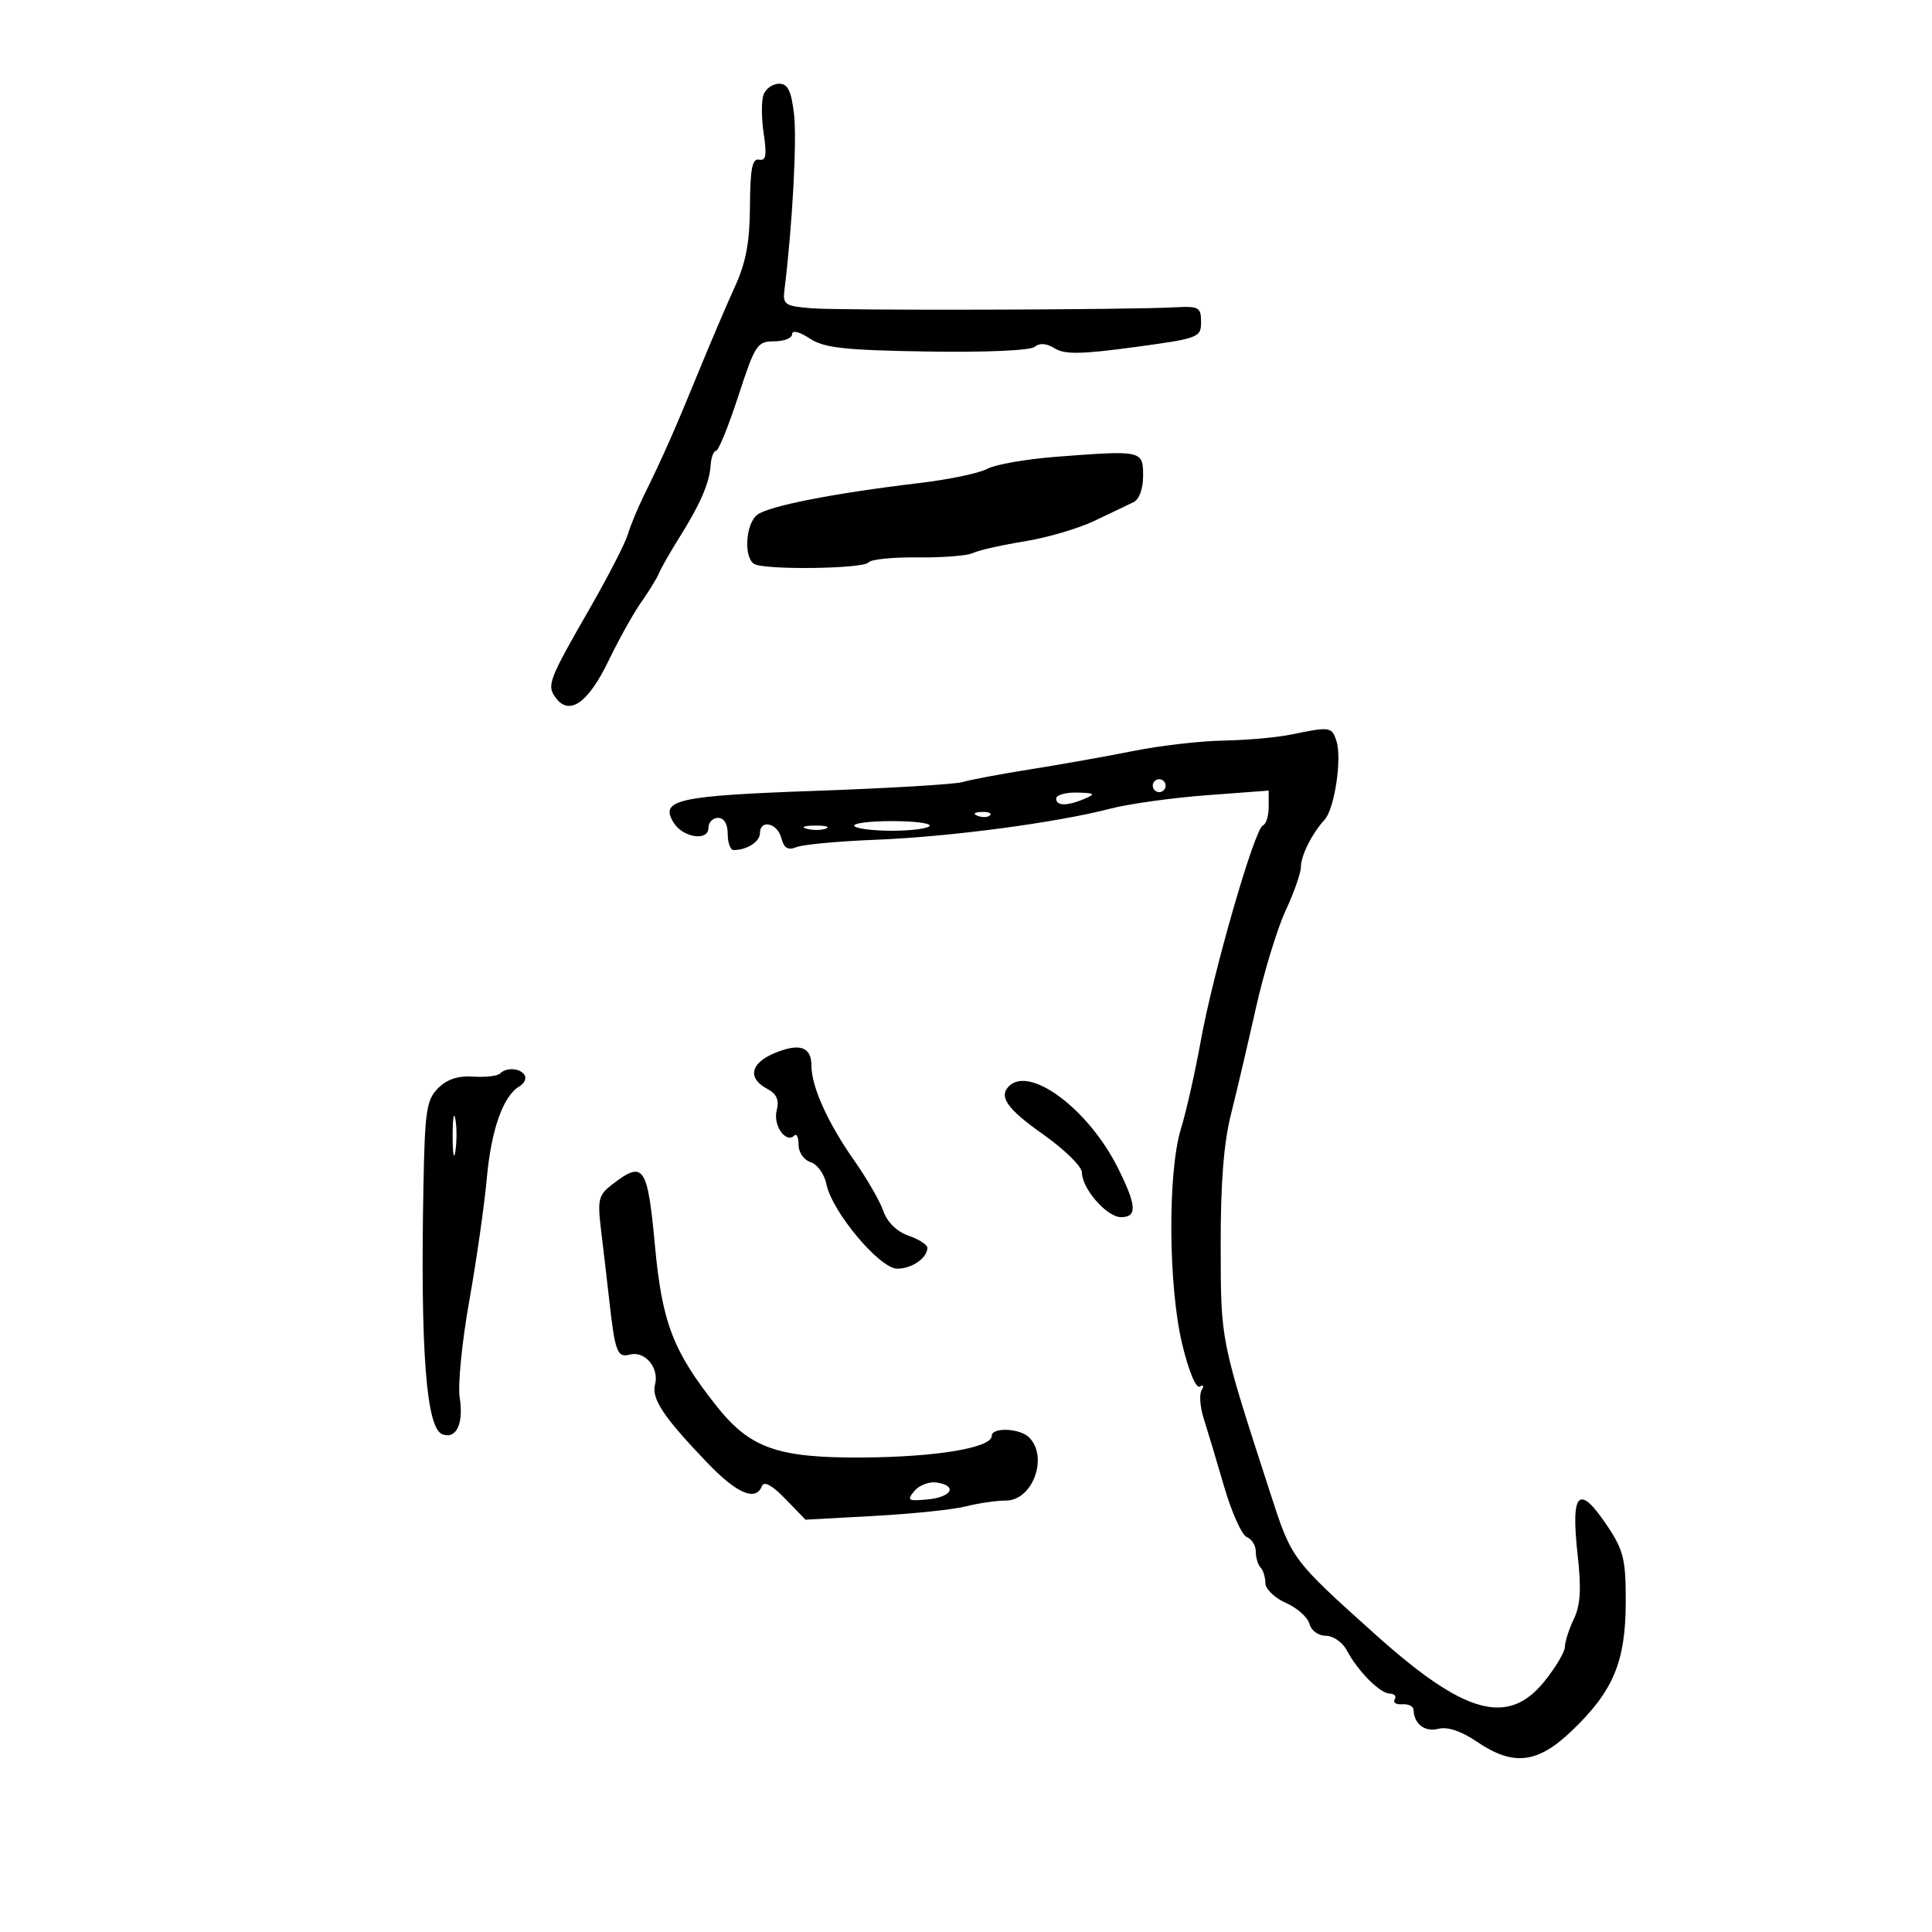 <svg xmlns="http://www.w3.org/2000/svg" width="300" height="300" viewBox="0 0 300 300" version="1.1">
	<path d="M 118.572 14.674 C 118.219 15.594, 118.224 18.312, 118.584 20.713 C 119.096 24.126, 118.940 25.016, 117.870 24.790 C 116.809 24.565, 116.490 26.194, 116.454 32 C 116.419 37.614, 115.832 40.758, 114.122 44.500 C 112.865 47.250, 110.273 53.325, 108.363 58 C 104.763 66.809, 102.894 71.030, 99.954 77 C 99.005 78.925, 97.894 81.625, 97.483 83 C 97.072 84.375, 94.409 89.550, 91.565 94.500 C 85.148 105.668, 84.859 106.433, 86.319 108.387 C 88.417 111.197, 91.335 109.144, 94.471 102.651 C 96.105 99.268, 98.401 95.150, 99.573 93.500 C 100.745 91.850, 101.986 89.825, 102.331 89 C 102.676 88.175, 104.087 85.700, 105.468 83.500 C 108.746 78.277, 110.160 75.018, 110.347 72.251 C 110.431 71.014, 110.810 70.001, 111.188 70.001 C 111.566 70, 113.122 66.175, 114.644 61.500 C 117.242 53.522, 117.584 53, 120.206 53 C 121.743 53, 123 52.498, 123 51.885 C 123 51.228, 124.117 51.502, 125.717 52.550 C 127.978 54.032, 131.046 54.374, 143.963 54.584 C 152.994 54.731, 159.983 54.429, 160.667 53.861 C 161.443 53.217, 162.503 53.297, 163.785 54.098 C 165.316 55.054, 167.922 55.014, 176.113 53.905 C 186.151 52.547, 186.500 52.416, 186.500 50 C 186.500 47.714, 186.158 47.519, 182.500 47.718 C 175.124 48.121, 130.553 48.238, 126 47.867 C 121.863 47.530, 121.525 47.299, 121.811 45 C 123.032 35.192, 123.767 21.733, 123.300 17.750 C 122.870 14.089, 122.338 13, 120.978 13 C 120.008 13, 118.925 13.753, 118.572 14.674 M 164 70.930 C 159.325 71.290, 154.509 72.132, 153.298 72.801 C 152.088 73.471, 147.363 74.461, 142.798 75.002 C 129.421 76.588, 119.186 78.601, 117.536 79.970 C 115.765 81.440, 115.473 86.556, 117.102 87.563 C 118.691 88.545, 134.158 88.335, 134.887 87.322 C 135.224 86.854, 138.650 86.508, 142.500 86.554 C 146.350 86.601, 150.219 86.291, 151.098 85.866 C 151.976 85.441, 155.565 84.631, 159.073 84.066 C 162.581 83.501, 167.487 82.059, 169.976 80.862 C 172.464 79.665, 175.175 78.370, 176 77.984 C 176.900 77.563, 177.500 75.927, 177.500 73.891 C 177.500 69.936, 177.351 69.903, 164 70.930 M 200.500 114.057 C 198.300 114.512, 193.575 114.934, 190 114.995 C 186.425 115.056, 180.125 115.782, 176 116.609 C 171.875 117.437, 164.675 118.719, 160 119.459 C 155.325 120.198, 150.600 121.087, 149.500 121.433 C 148.400 121.778, 138.178 122.392, 126.784 122.797 C 105.099 123.567, 102.370 124.180, 104.625 127.778 C 106.066 130.078, 110 130.657, 110 128.570 C 110 127.706, 110.675 127, 111.500 127 C 112.433 127, 113 127.944, 113 129.500 C 113 130.875, 113.413 132, 113.918 132 C 115.970 132, 118 130.703, 118 129.393 C 118 127.179, 120.709 127.779, 121.324 130.130 C 121.738 131.713, 122.346 132.073, 123.690 131.534 C 124.686 131.135, 130.225 130.623, 136 130.396 C 147.418 129.949, 164.024 127.750, 172.340 125.584 C 175.224 124.833, 181.952 123.890, 187.292 123.490 L 197 122.762 197 125.298 C 197 126.692, 196.598 127.983, 196.107 128.167 C 194.824 128.646, 188.397 150.898, 186.480 161.500 C 185.585 166.450, 184.191 172.642, 183.381 175.261 C 181.299 181.999, 181.404 199.746, 183.581 208.762 C 184.587 212.932, 185.728 215.668, 186.309 215.309 C 186.875 214.959, 186.998 215.194, 186.592 215.851 C 186.197 216.490, 186.341 218.472, 186.910 220.256 C 187.480 222.040, 188.905 226.795, 190.078 230.822 C 191.251 234.849, 192.838 238.385, 193.605 238.679 C 194.372 238.973, 195 239.991, 195 240.940 C 195 241.890, 195.332 242.998, 195.737 243.404 C 196.143 243.809, 196.480 244.897, 196.487 245.821 C 196.494 246.744, 197.927 248.129, 199.672 248.897 C 201.416 249.665, 203.062 251.128, 203.328 252.147 C 203.602 253.194, 204.708 254, 205.871 254 C 207.003 254, 208.466 255.013, 209.120 256.250 C 210.835 259.489, 214.286 262.963, 215.809 262.983 C 216.529 262.992, 216.871 263.399, 216.570 263.887 C 216.268 264.375, 216.793 264.712, 217.737 264.637 C 218.680 264.562, 219.470 264.950, 219.491 265.500 C 219.579 267.719, 221.227 268.981, 223.343 268.450 C 224.782 268.089, 226.886 268.791, 229.326 270.446 C 235.003 274.299, 238.739 273.866, 244.098 268.731 C 250.497 262.600, 252.403 258.070, 252.442 248.907 C 252.470 242.267, 252.128 240.792, 249.723 237.157 C 245.178 230.289, 243.864 231.493, 244.982 241.500 C 245.566 246.729, 245.414 249.235, 244.382 251.404 C 243.622 253.001, 243 254.940, 243 255.712 C 243 256.485, 241.575 258.891, 239.833 261.059 C 234.169 268.106, 227.436 266.247, 213.580 253.811 C 200.596 242.157, 200.584 242.142, 197.298 232 C 189.446 207.763, 189.579 208.424, 189.547 193.500 C 189.526 183.779, 190.016 177.513, 191.149 173 C 192.048 169.425, 193.790 162, 195.022 156.500 C 196.253 151, 198.327 144.205, 199.630 141.400 C 200.934 138.596, 202 135.552, 202 134.637 C 202 132.866, 203.727 129.422, 205.691 127.277 C 207.220 125.606, 208.396 117.824, 207.531 115.099 C 206.815 112.842, 206.559 112.804, 200.500 114.057 M 179 122 C 179 122.550, 179.450 123, 180 123 C 180.550 123, 181 122.550, 181 122 C 181 121.450, 180.550 121, 180 121 C 179.450 121, 179 121.450, 179 122 M 164 124 C 164 125.187, 165.737 125.187, 168.500 124 C 170.176 123.280, 169.974 123.129, 167.250 123.070 C 165.463 123.032, 164 123.450, 164 124 M 151.813 126.683 C 152.534 126.972, 153.397 126.936, 153.729 126.604 C 154.061 126.272, 153.471 126.036, 152.417 126.079 C 151.252 126.127, 151.015 126.364, 151.813 126.683 M 132.658 128.250 C 132.911 128.662, 135.540 129, 138.500 129 C 141.460 129, 144.091 128.662, 144.346 128.250 C 144.602 127.838, 141.973 127.500, 138.505 127.500 C 135.036 127.500, 132.405 127.838, 132.658 128.250 M 125.269 128.693 C 126.242 128.947, 127.592 128.930, 128.269 128.656 C 128.946 128.382, 128.150 128.175, 126.500 128.195 C 124.850 128.215, 124.296 128.439, 125.269 128.693 M 120.198 163.559 C 116.527 165.102, 116.057 167.425, 119.088 169.047 C 120.613 169.864, 121.020 170.784, 120.597 172.468 C 120.020 174.769, 122.048 177.619, 123.342 176.325 C 123.704 175.963, 124 176.611, 124 177.766 C 124 178.943, 124.827 180.128, 125.881 180.462 C 126.915 180.791, 128.015 182.323, 128.323 183.867 C 129.180 188.151, 136.592 197, 139.323 197 C 141.610 197, 144 195.338, 144 193.748 C 144 193.279, 142.683 192.437, 141.073 191.875 C 139.262 191.244, 137.772 189.786, 137.169 188.054 C 136.632 186.513, 134.594 182.979, 132.640 180.199 C 128.539 174.364, 126 168.738, 126 165.485 C 126 162.516, 124.144 161.900, 120.198 163.559 M 77.631 166.702 C 77.245 167.088, 75.383 167.300, 73.494 167.173 C 71.149 167.015, 69.415 167.585, 68.029 168.971 C 66.224 170.776, 65.972 172.463, 65.750 184.250 C 65.269 209.748, 66.183 221.749, 68.681 222.708 C 70.857 223.543, 72.026 221.065, 71.379 216.992 C 71.073 215.063, 71.742 208.313, 72.868 201.992 C 73.993 195.672, 75.217 187.125, 75.588 183 C 76.271 175.410, 78.127 170.170, 80.657 168.689 C 81.419 168.242, 81.781 167.455, 81.462 166.939 C 80.779 165.834, 78.632 165.702, 77.631 166.702 M 156.667 168.667 C 155.038 170.295, 156.406 172.217, 162 176.162 C 165.300 178.490, 168 181.144, 168 182.062 C 168 184.568, 171.879 189, 174.073 189 C 176.627 189, 176.503 187.166, 173.551 181.288 C 168.991 172.209, 159.912 165.422, 156.667 168.667 M 70.286 176.500 C 70.294 179.250, 70.488 180.256, 70.718 178.736 C 70.947 177.216, 70.941 174.966, 70.704 173.736 C 70.467 172.506, 70.279 173.750, 70.286 176.500 M 95.097 183.892 C 92.910 185.573, 92.752 186.225, 93.345 191.120 C 93.703 194.079, 94.249 198.750, 94.557 201.500 C 95.511 210.014, 95.823 210.859, 97.816 210.338 C 100.149 209.728, 102.391 212.398, 101.715 214.983 C 101.132 217.210, 103.068 220.097, 109.938 227.249 C 114.452 231.947, 117.380 233.171, 118.317 230.750 C 118.632 229.935, 119.893 230.627, 121.940 232.738 L 125.079 235.976 135.790 235.391 C 141.680 235.069, 148.075 234.402, 150 233.908 C 151.925 233.415, 154.722 233.009, 156.215 233.006 C 160.357 232.997, 162.831 226.231, 159.800 223.200 C 158.370 221.770, 154 221.590, 154 222.961 C 154 224.805, 145.419 226.246, 134 226.320 C 120.732 226.406, 116.463 224.900, 111.231 218.288 C 104.482 209.757, 102.810 205.384, 101.690 193.327 C 100.546 181.020, 99.947 180.163, 95.097 183.892 M 141.976 231.529 C 140.769 232.983, 140.989 233.120, 144.063 232.827 C 147.825 232.469, 148.746 230.678, 145.412 230.202 C 144.264 230.038, 142.718 230.635, 141.976 231.529" stroke="none" fill="black" fill-rule="evenodd"/>
</svg>
